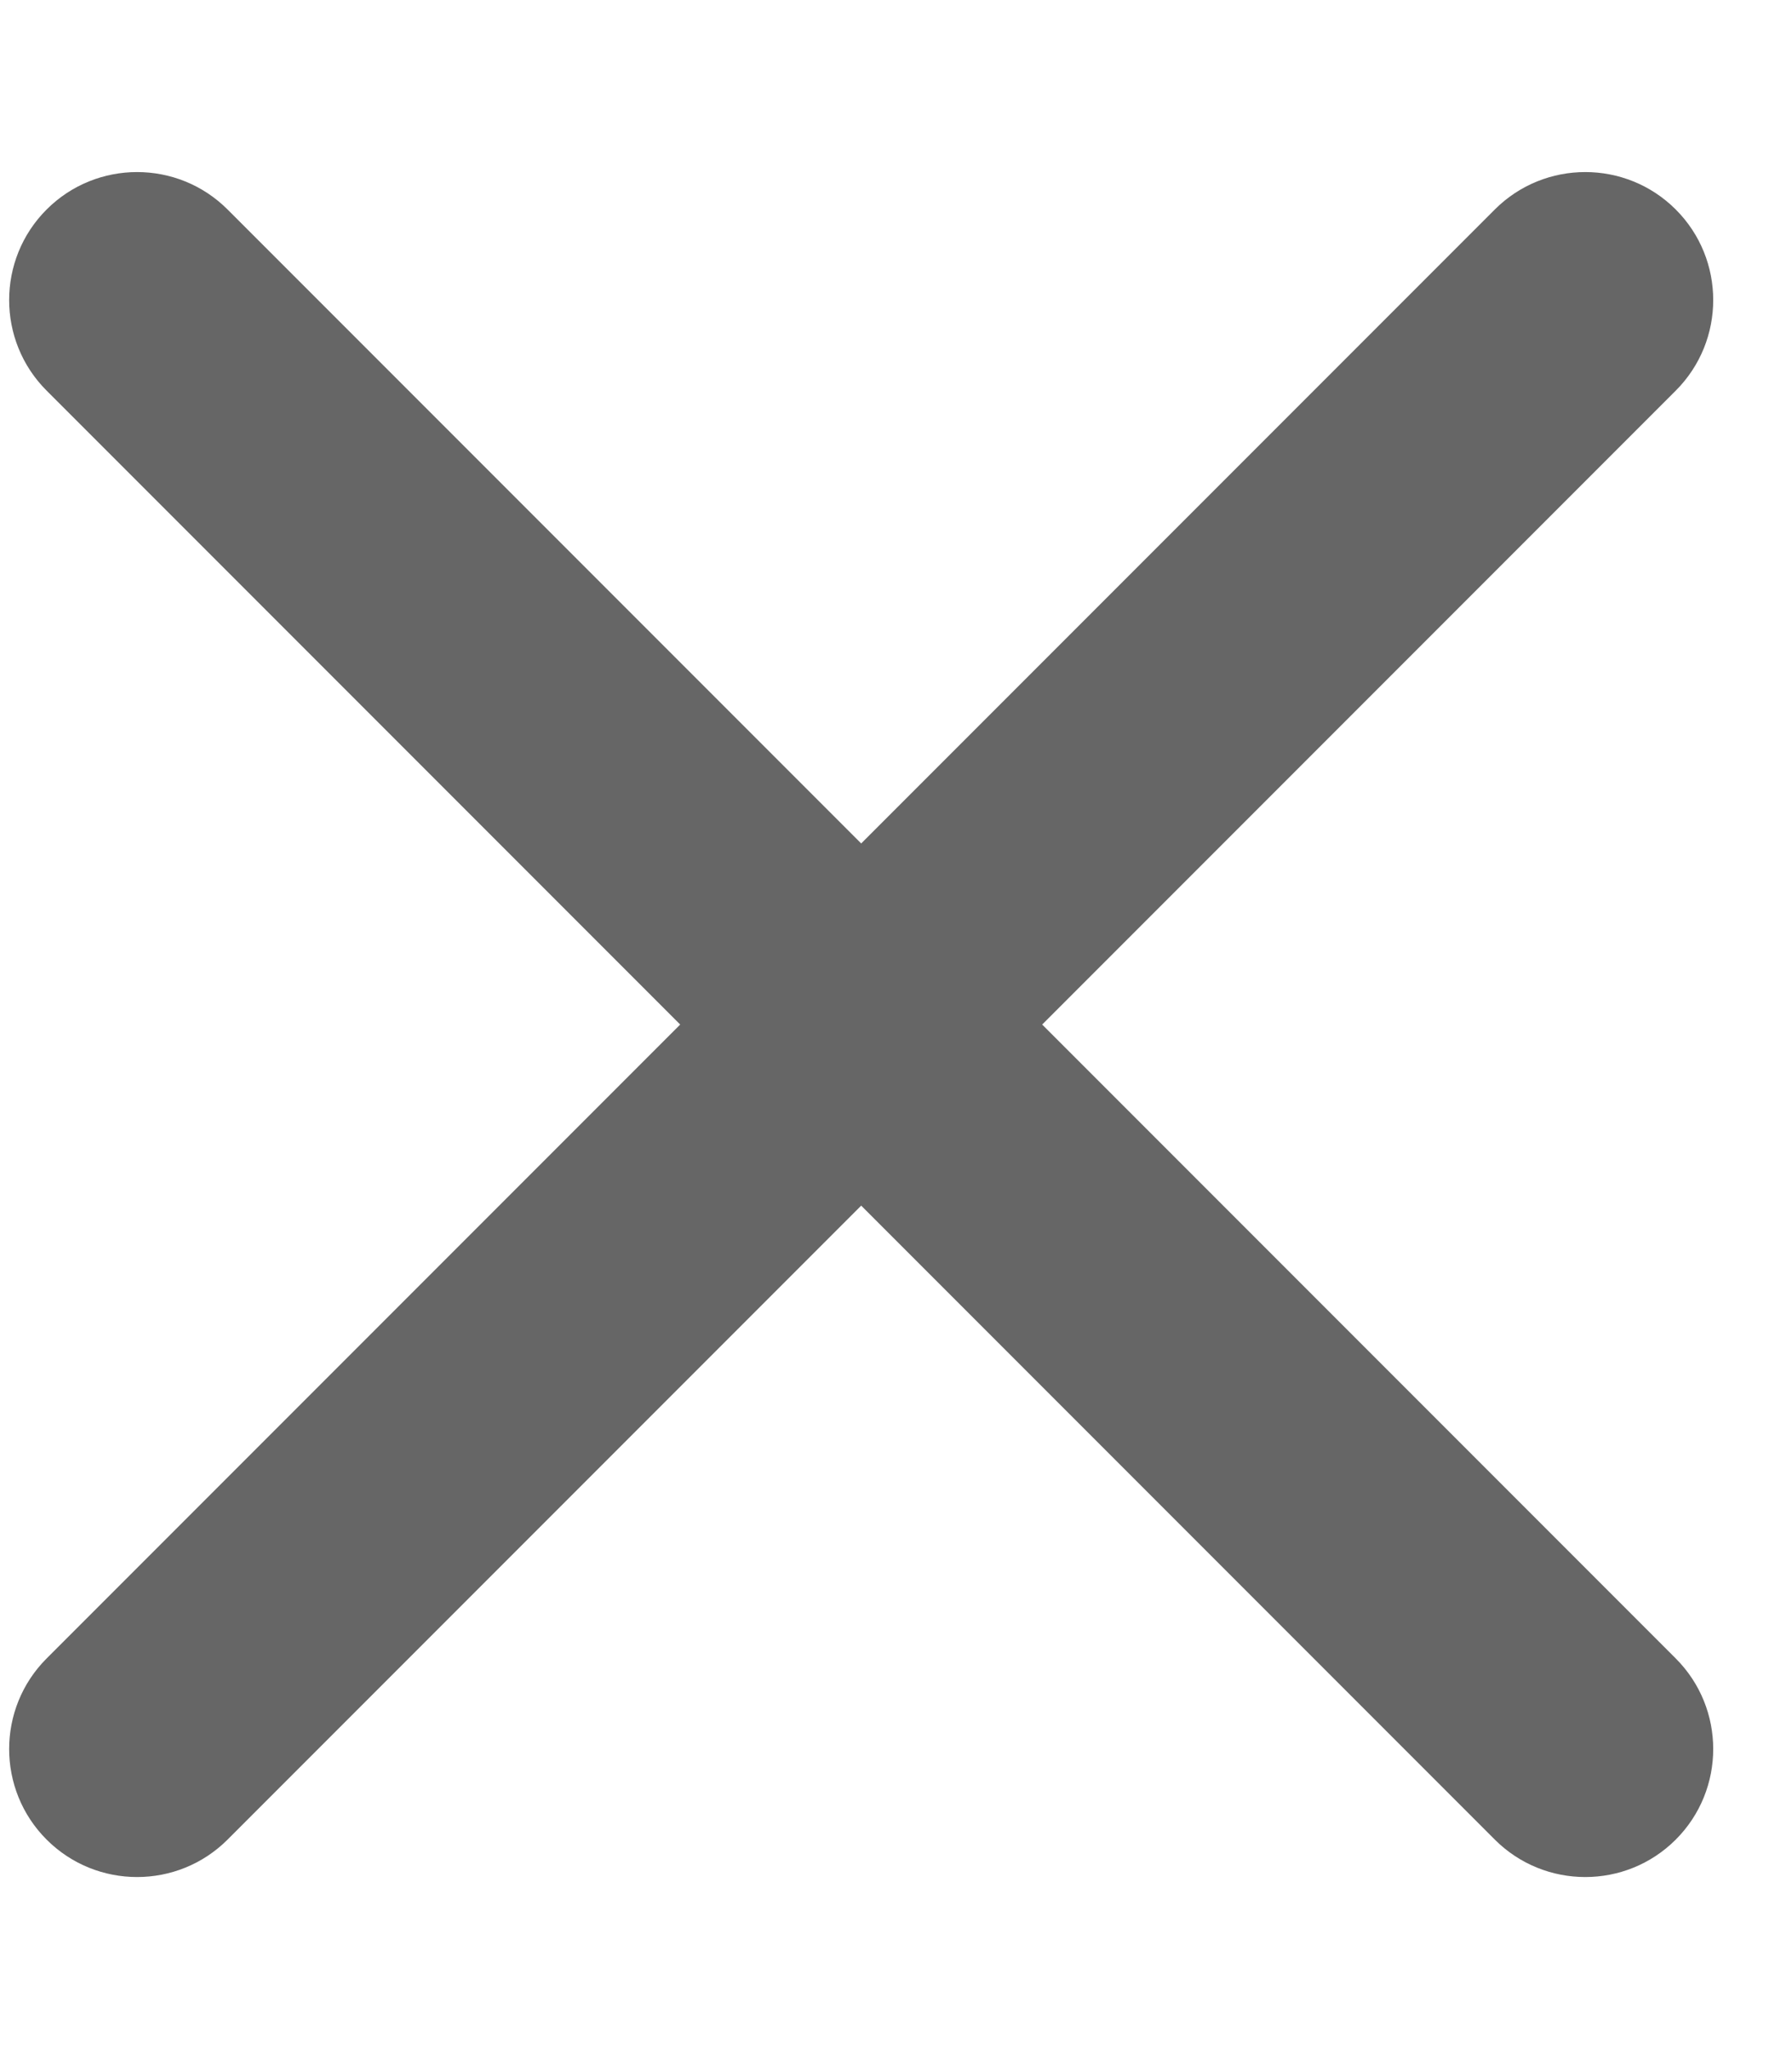 <svg width="7" height="8" viewBox="0 0 7 8" fill="none" xmlns="http://www.w3.org/2000/svg">
<path id="Union" d="M0.182 0.818C-0.013 1.013 -0.013 1.33 0.182 1.525L2.657 4L0.182 6.475C-0.013 6.67 -0.013 6.987 0.182 7.182C0.377 7.377 0.694 7.377 0.889 7.182L3.364 4.707L5.839 7.182C6.034 7.377 6.351 7.377 6.546 7.182C6.741 6.987 6.741 6.67 6.546 6.475L4.071 4L6.546 1.525C6.741 1.33 6.741 1.013 6.546 0.818C6.351 0.623 6.034 0.623 5.839 0.818L3.364 3.293L0.889 0.818C0.694 0.623 0.377 0.623 0.182 0.818Z" fill="#666666"/>
</svg>
